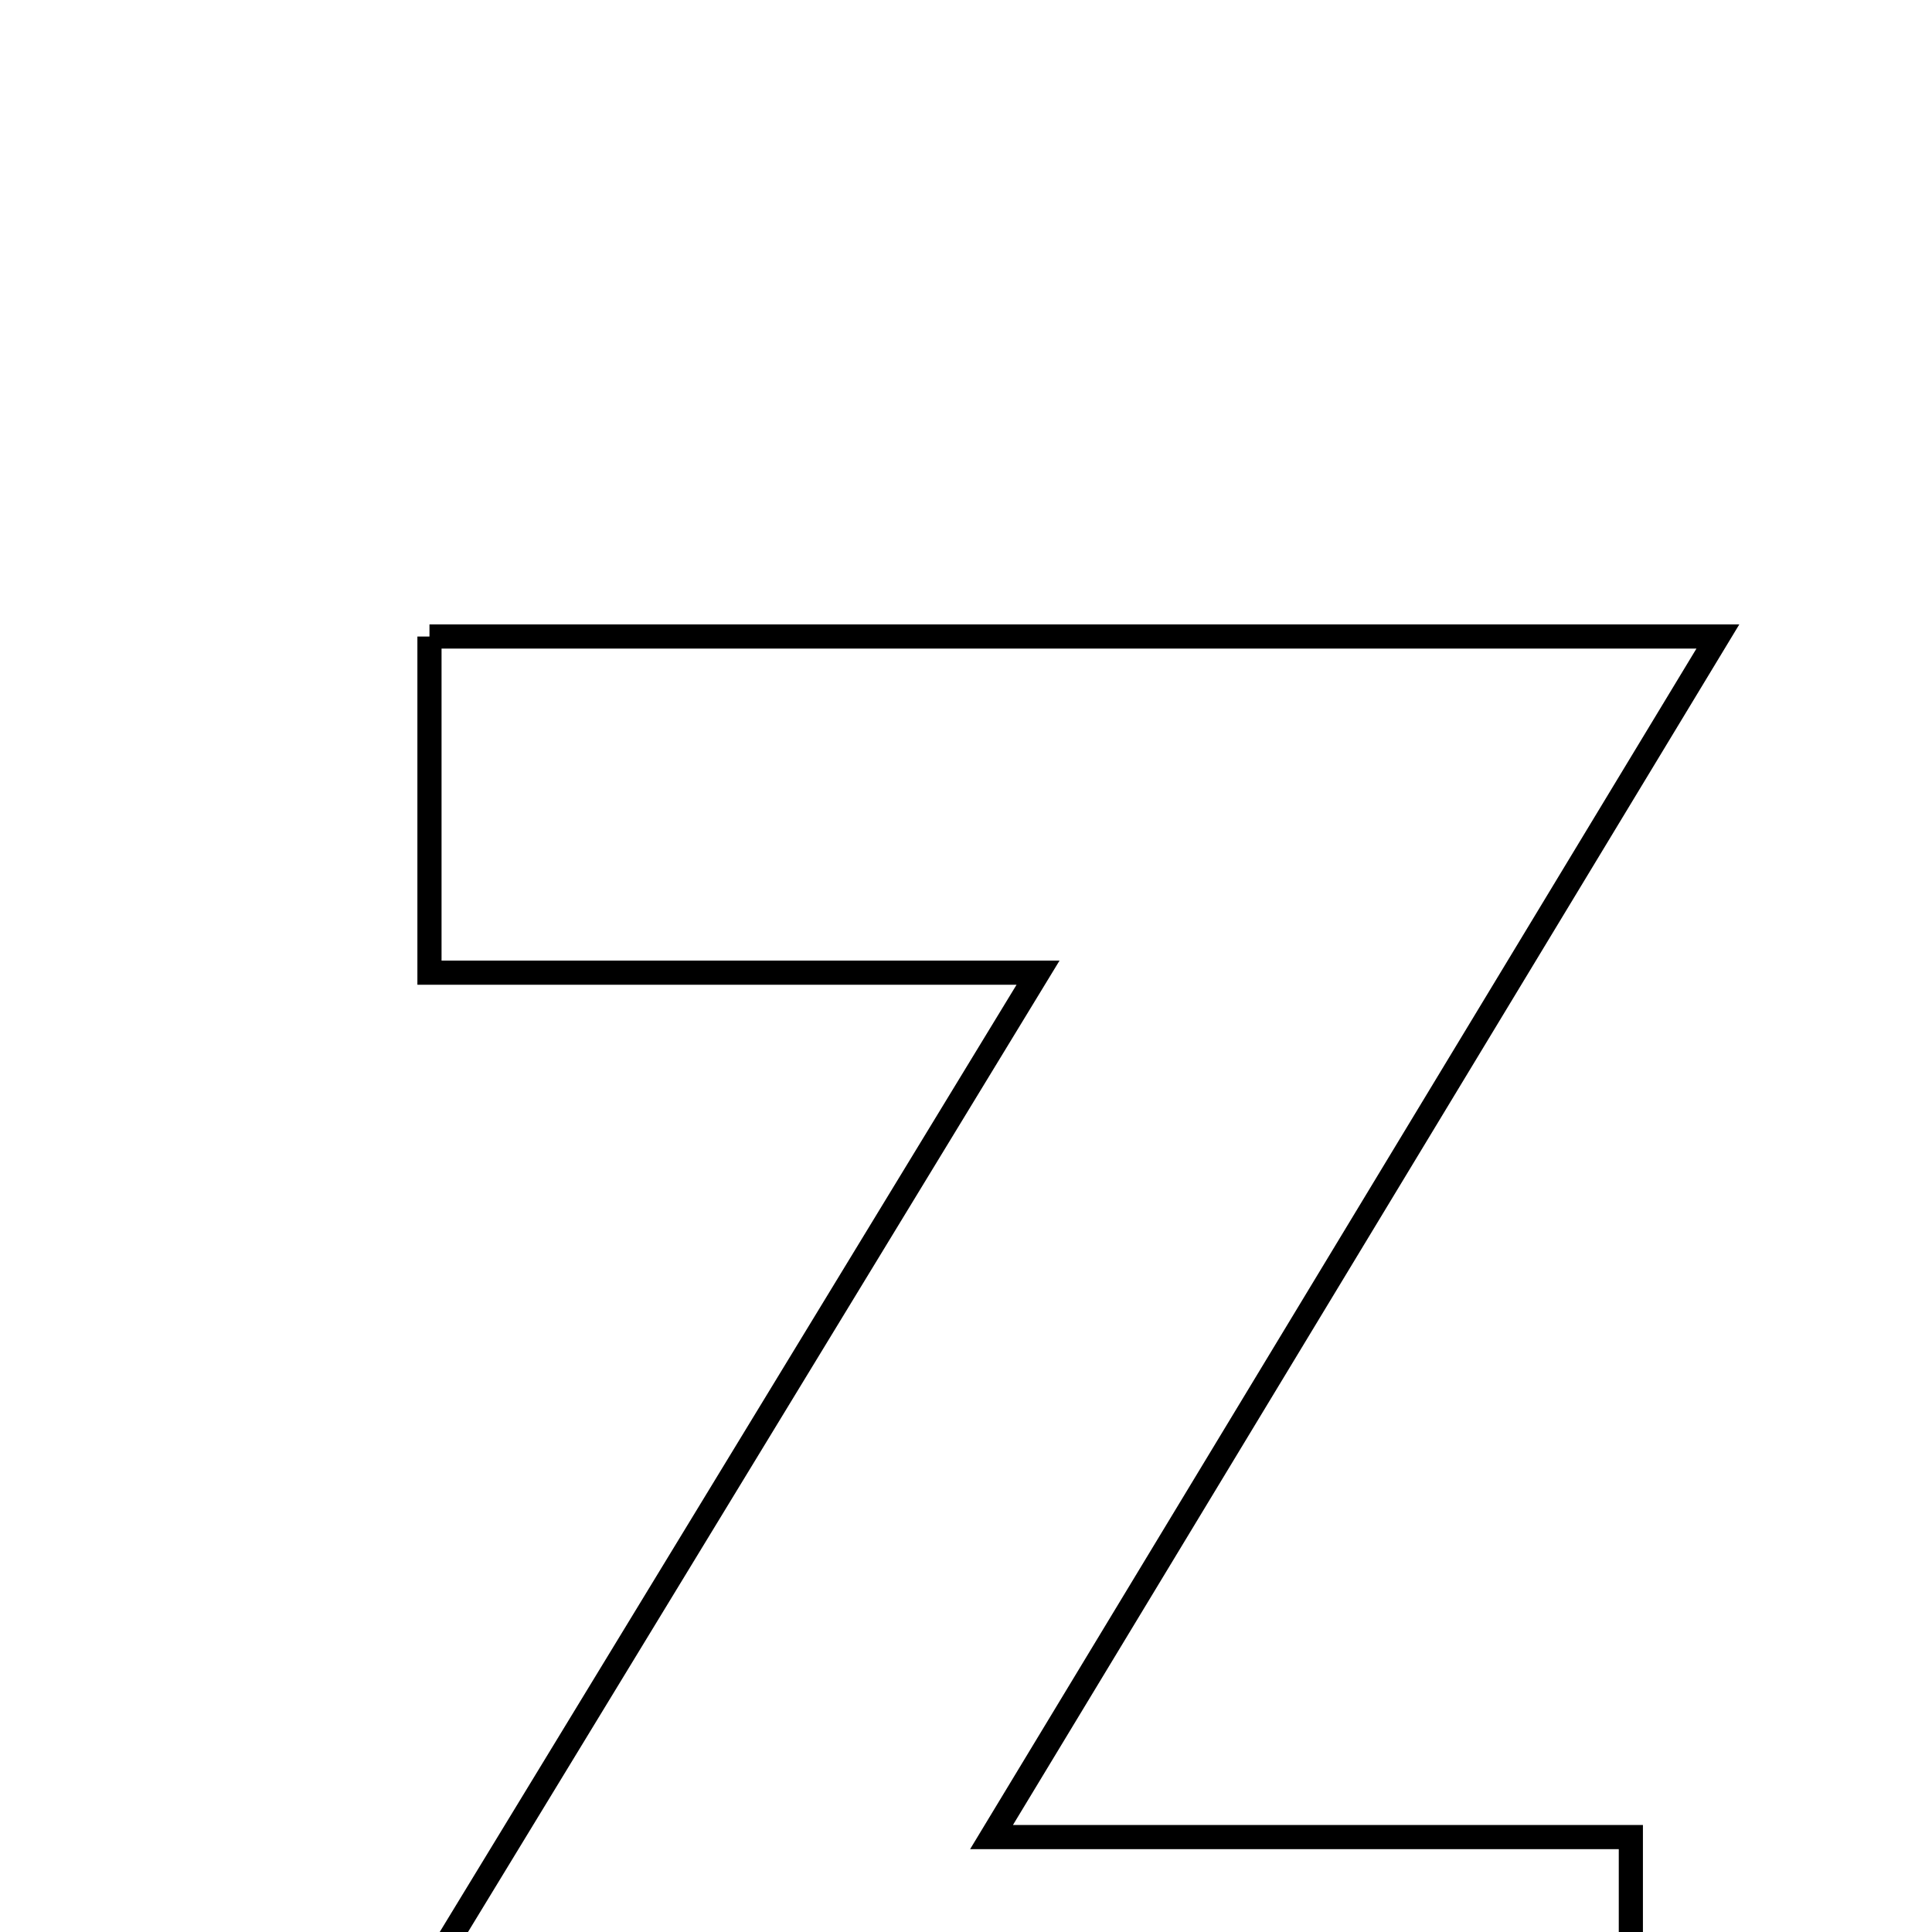 <svg xmlns="http://www.w3.org/2000/svg" viewBox="0.0 0.0 24.0 24.0" height="200px" width="200px"><path fill="none" stroke="black" stroke-width=".3" stroke-opacity="1.0"  filling="0" d="M5.335 7.907 C10.601 7.907 15.775 7.907 21.34 7.907 C18.366 12.822 15.492 17.573 12.317 22.821 C15.169 22.821 17.623 22.821 20.259 22.821 C20.259 24.47 20.259 25.696 20.259 27.107 C14.882 27.107 9.506 27.107 3.746 27.107 C6.826 22.05 9.718 17.3 12.895 12.083 C10.108 12.083 7.811 12.083 5.335 12.083 C5.335 10.527 5.335 9.306 5.335 7.907"></path></svg>